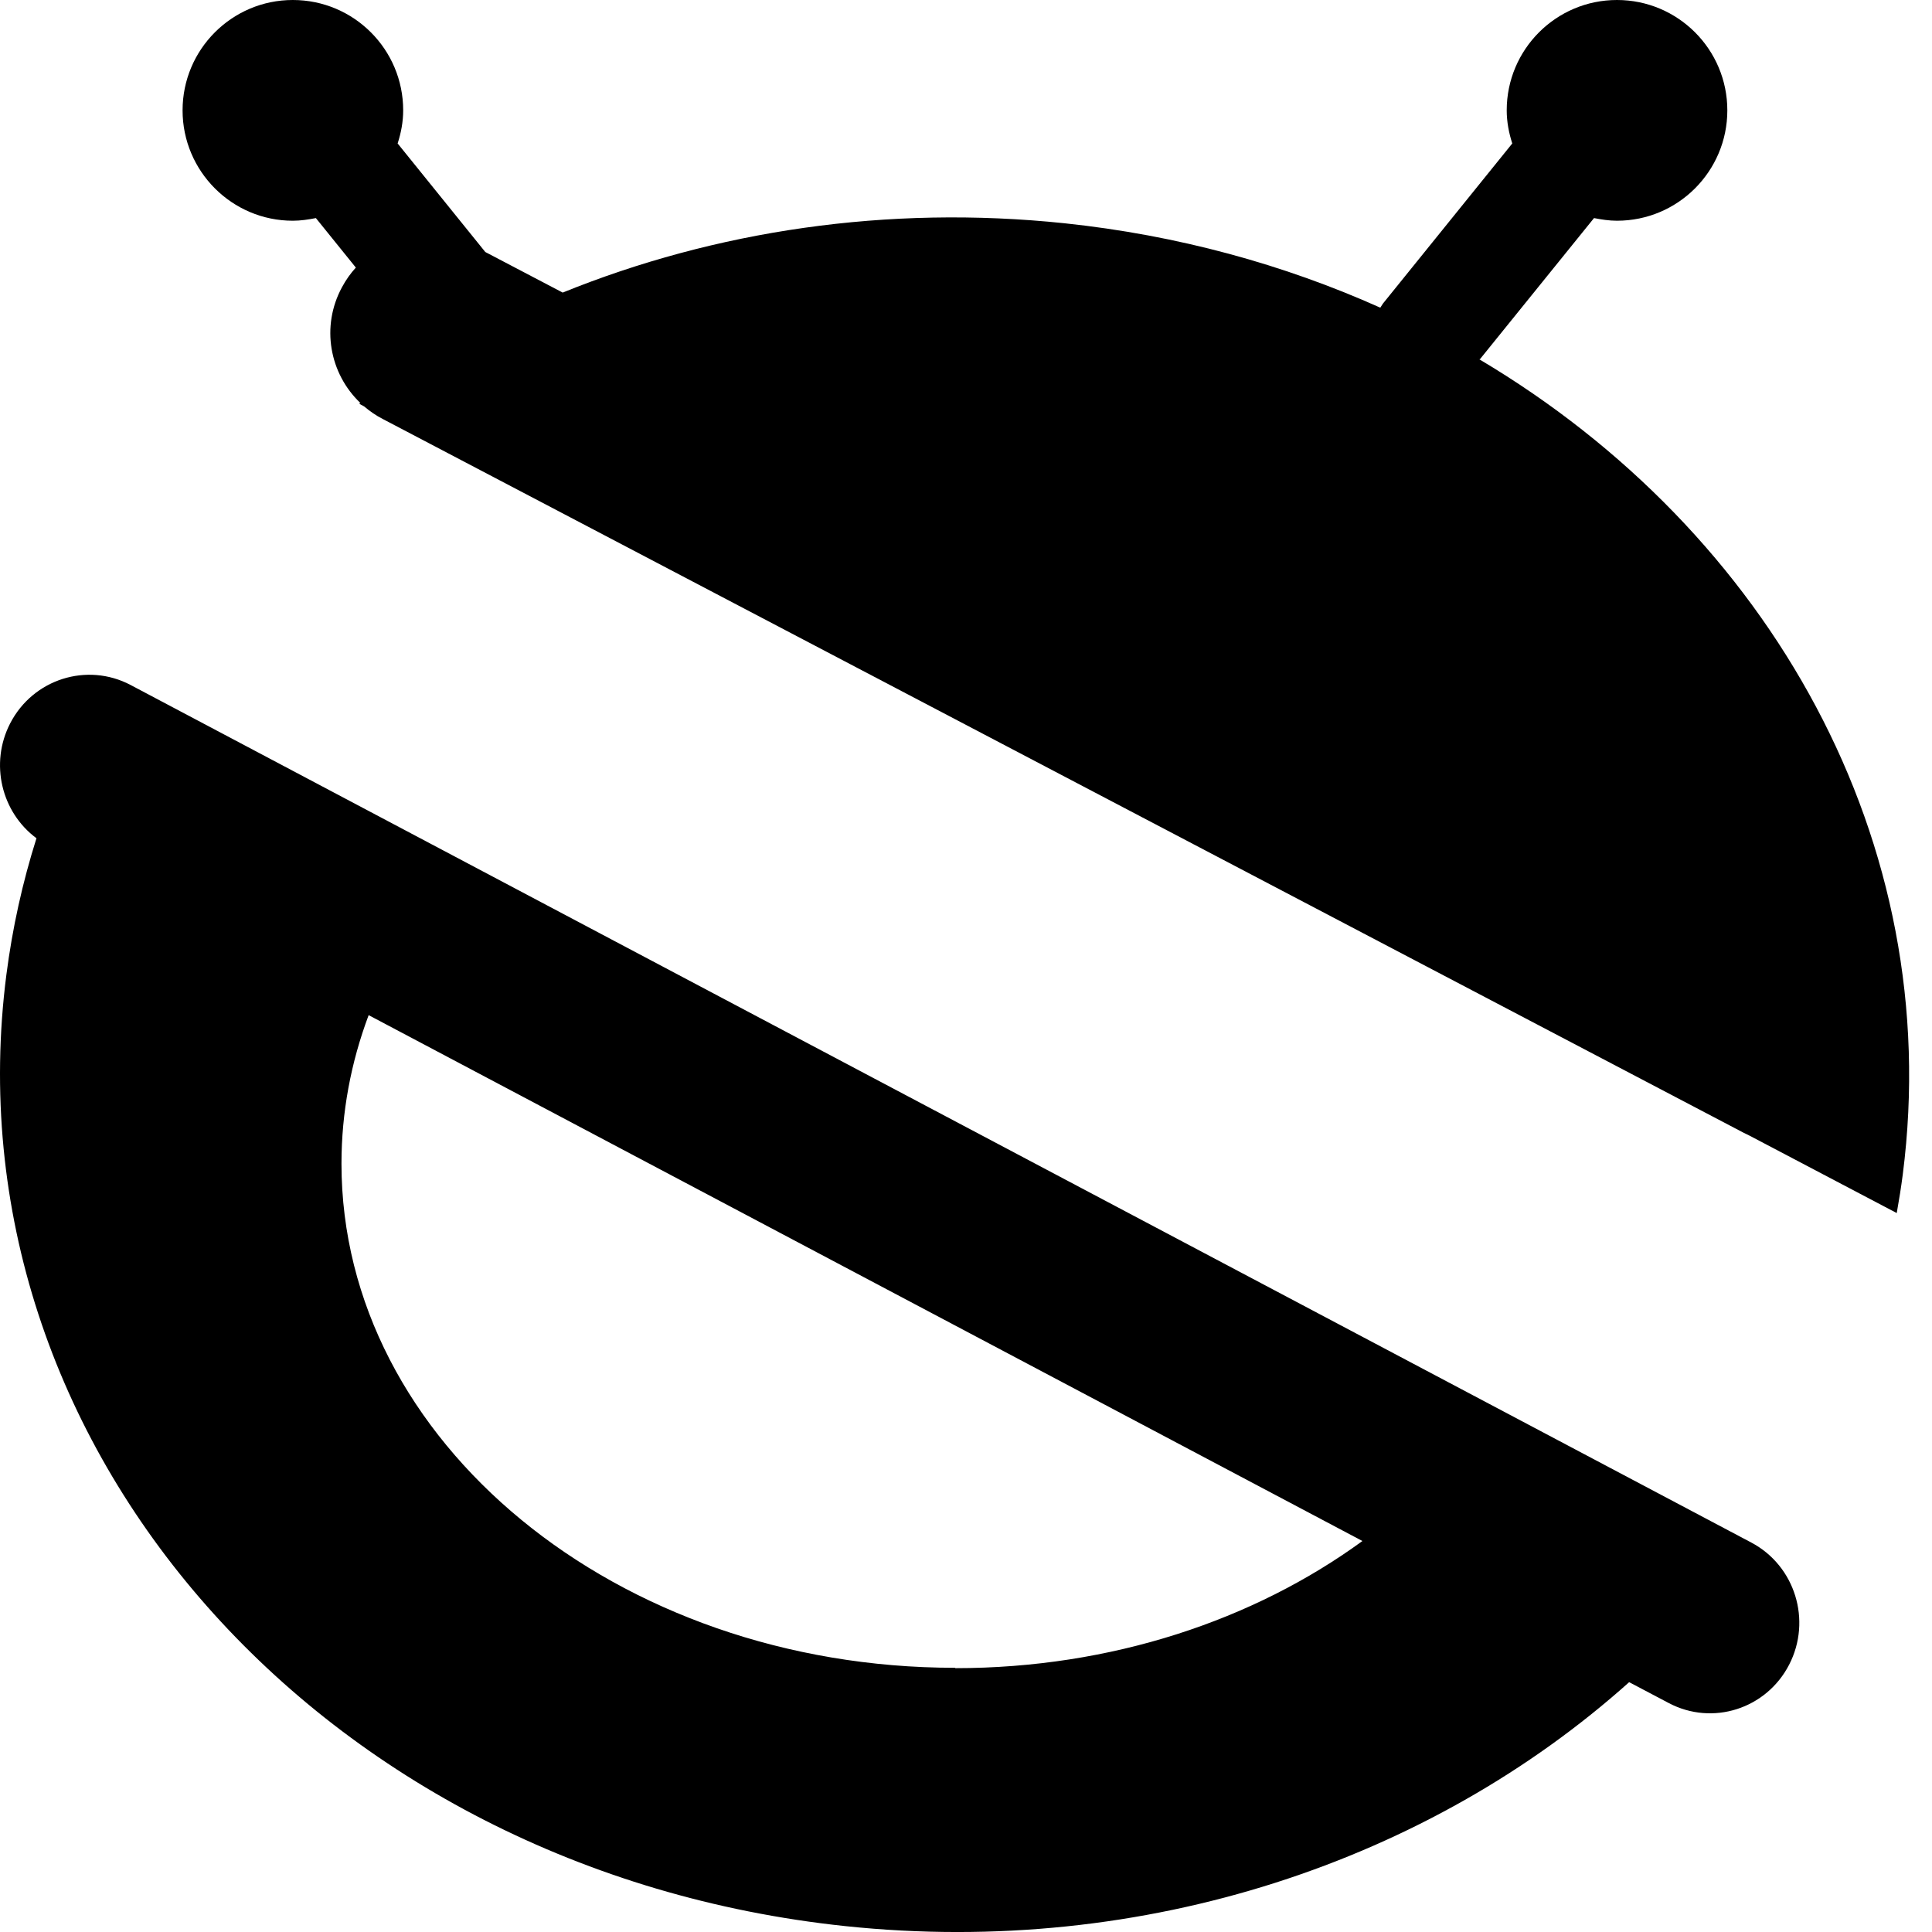 <svg width="16" height="16" viewBox="0 0 16 16" xmlns="http://www.w3.org/2000/svg" fill="currentColor"><path d="M12.256 2.975L13.201 1.806C13.262 1.818 13.327 1.828 13.391 1.828C13.896 1.828 14.305 1.418 14.305 0.914C14.305 0.409 13.896 0 13.391 0C12.887 0 12.478 0.409 12.478 0.914C12.478 1.009 12.496 1.102 12.524 1.188L11.453 2.514C11.453 2.514 11.438 2.538 11.431 2.548C10.634 2.191 9.755 1.948 8.816 1.849C7.344 1.695 5.919 1.913 4.66 2.423L4.019 2.087L3.293 1.188C3.321 1.102 3.339 1.009 3.339 0.914C3.339 0.409 2.93 0 2.425 0C1.921 0 1.512 0.409 1.512 0.914C1.512 1.418 1.921 1.828 2.425 1.828C2.49 1.828 2.555 1.818 2.616 1.806L2.947 2.216C2.903 2.264 2.864 2.319 2.832 2.379C2.656 2.704 2.729 3.094 2.984 3.337L2.975 3.344L3.016 3.366C3.062 3.405 3.113 3.441 3.17 3.47L14.438 9.38C14.455 9.389 14.472 9.397 14.489 9.405L15.708 10.046C15.727 9.94 15.744 9.834 15.758 9.726C16.111 6.975 14.662 4.406 12.25 2.975H12.256Z"/><path fill-rule="evenodd" clip-rule="evenodd" d="M0.302 6.942C0.012 6.727 -0.087 6.323 0.084 5.991C0.273 5.624 0.72 5.482 1.082 5.673L14.504 12.775C14.866 12.967 15.006 13.419 14.817 13.786C14.628 14.153 14.182 14.295 13.82 14.104L13.492 13.931C11.845 15.405 9.489 16.214 6.998 15.951C2.662 15.492 -0.448 11.966 0.053 8.071C0.103 7.683 0.187 7.306 0.302 6.942ZM11.283 12.762L3.053 8.407C2.906 8.799 2.828 9.212 2.828 9.637C2.828 11.938 5.108 13.812 7.911 13.812V13.815C9.204 13.815 10.385 13.417 11.283 12.762Z"/></svg>